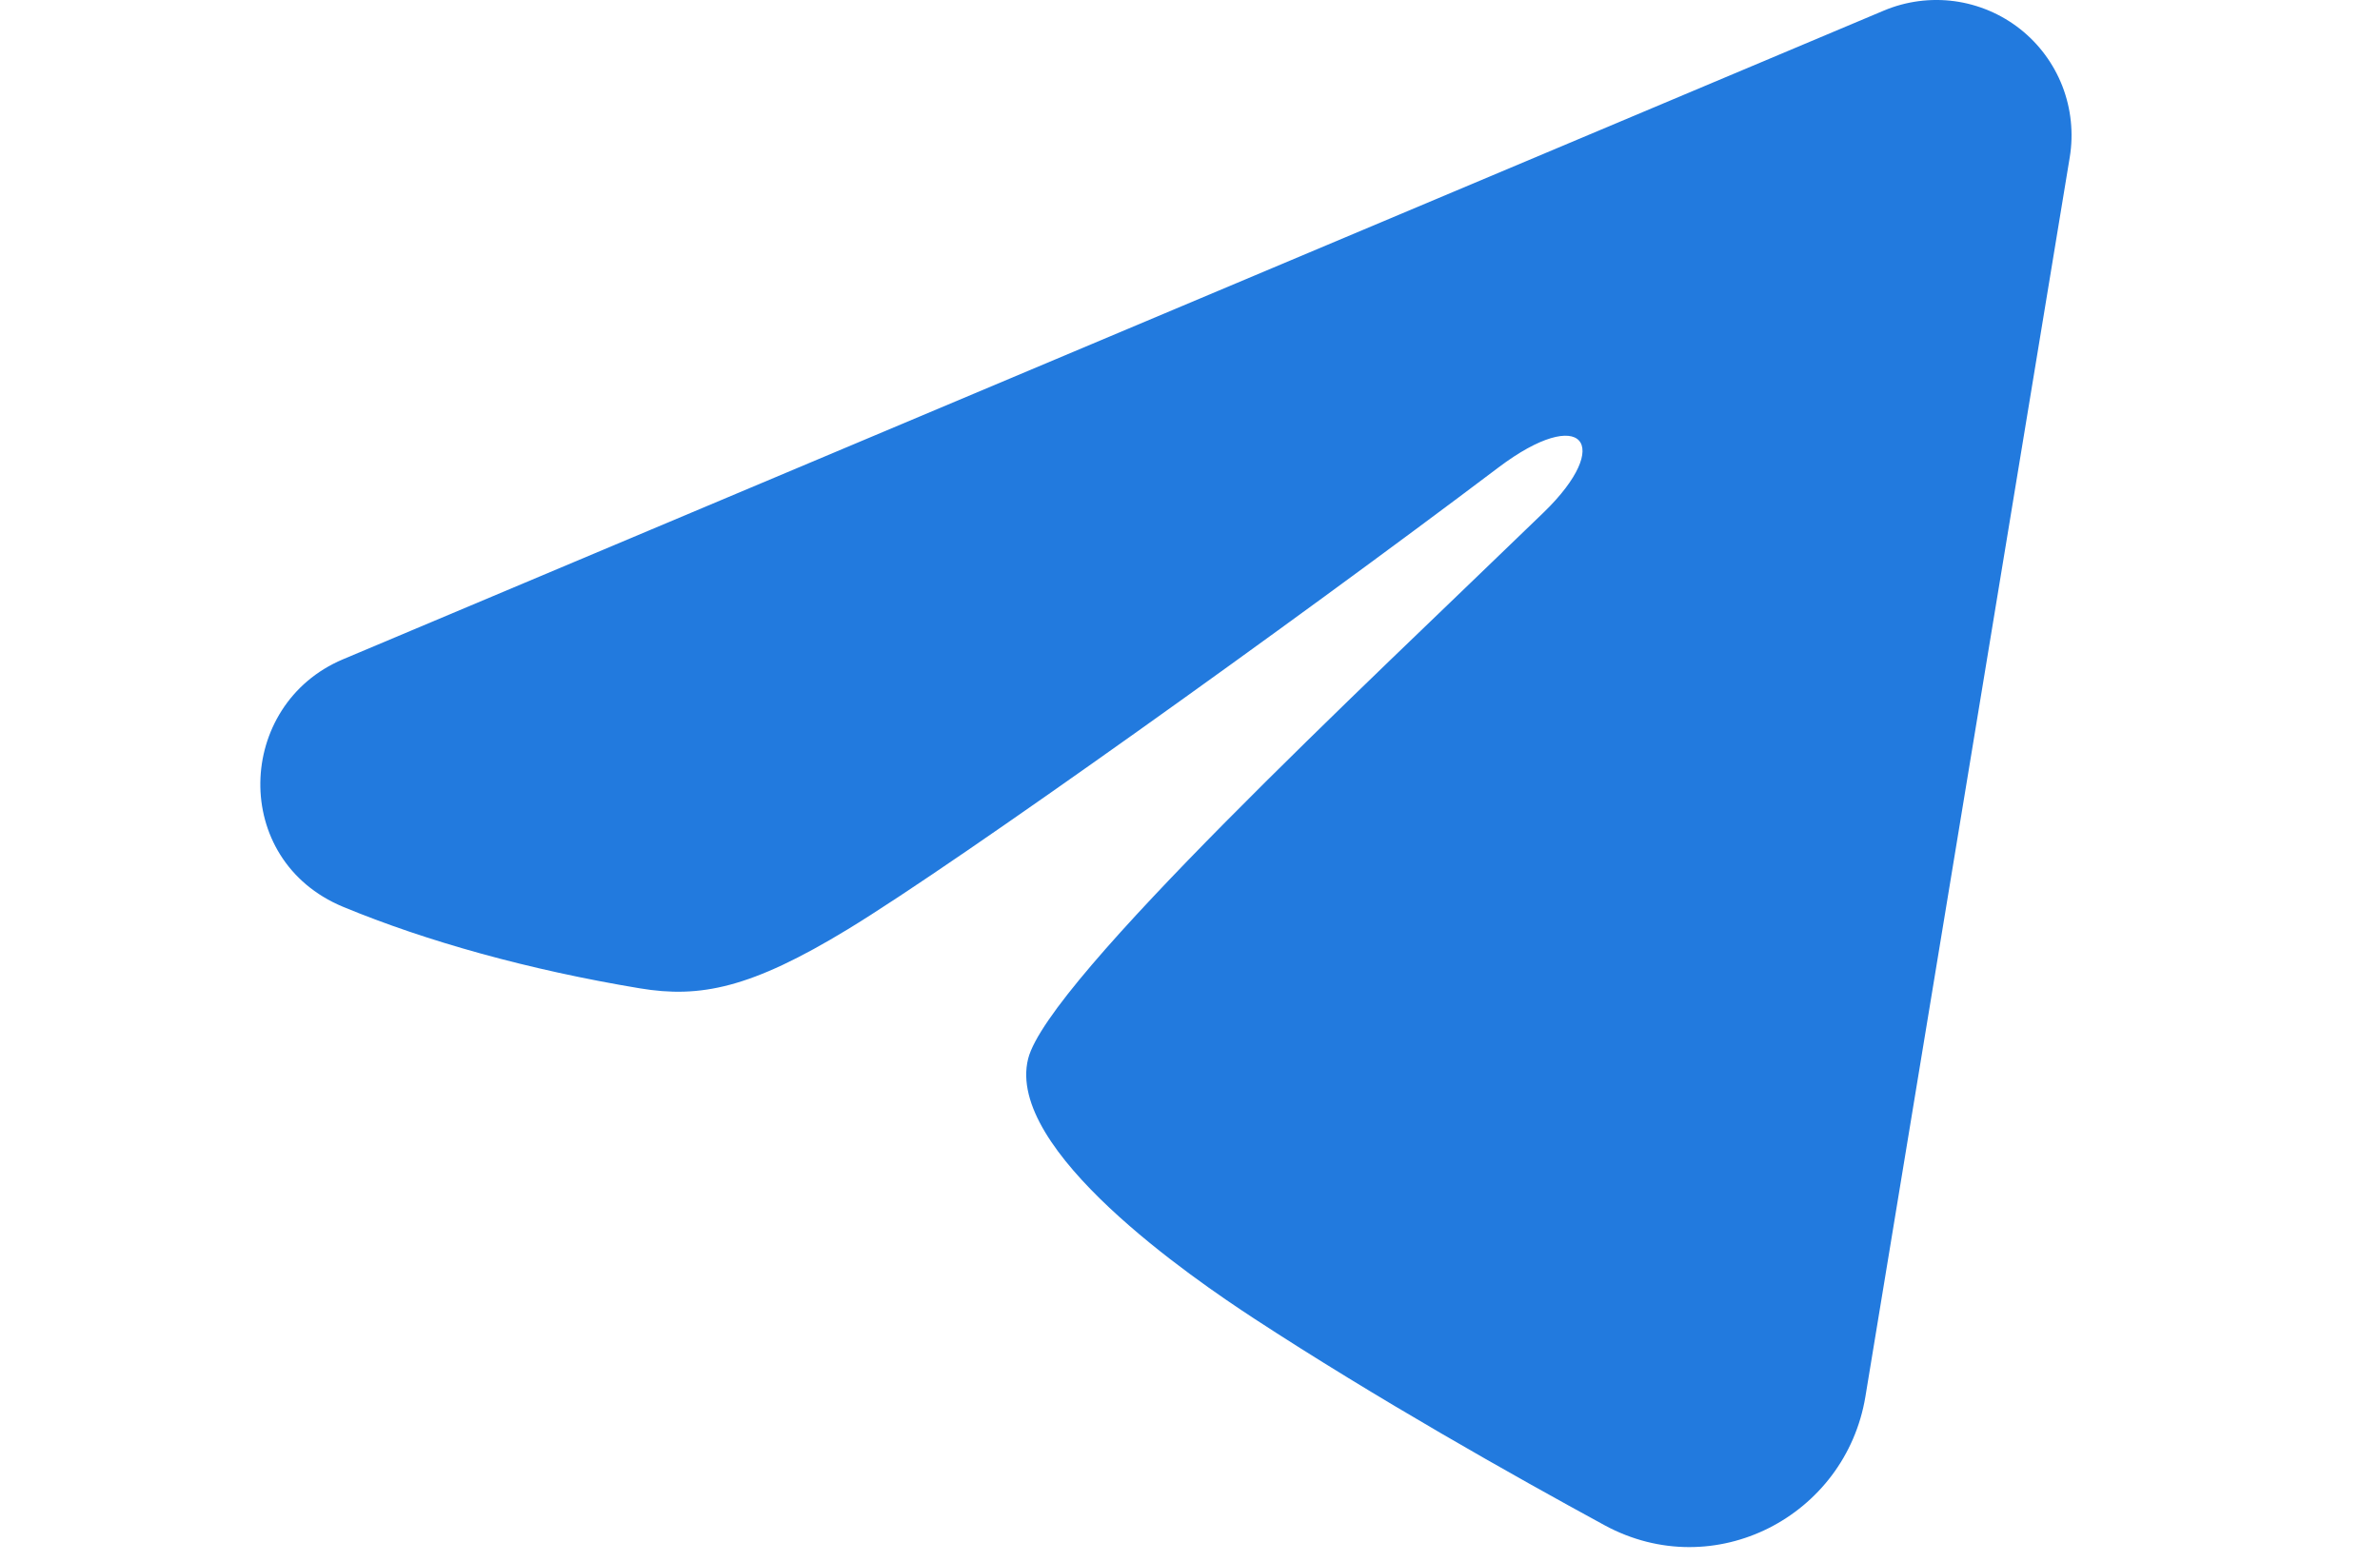 <svg width="32" height="21" viewBox="-3.5 0 32 21" fill="none" xmlns="http://www.w3.org/2000/svg">
<path fill-rule="evenodd" clip-rule="evenodd" d="M21.83 0.142C22.13 0.016 22.457 -0.027 22.779 0.016C23.101 0.06 23.406 0.189 23.661 0.39C23.916 0.591 24.112 0.857 24.23 1.16C24.347 1.463 24.381 1.792 24.329 2.112L21.581 18.781C21.314 20.389 19.55 21.311 18.075 20.511C16.842 19.84 15.01 18.808 13.362 17.731C12.538 17.192 10.014 15.465 10.324 14.236C10.591 13.186 14.832 9.238 17.255 6.891C18.206 5.969 17.773 5.437 16.649 6.285C13.86 8.391 9.382 11.594 7.901 12.495C6.595 13.29 5.914 13.426 5.1 13.29C3.614 13.043 2.236 12.66 1.112 12.194C-0.407 11.563 -0.333 9.475 1.111 8.866L21.83 0.142Z" fill="#227ADE"/>
</svg>
